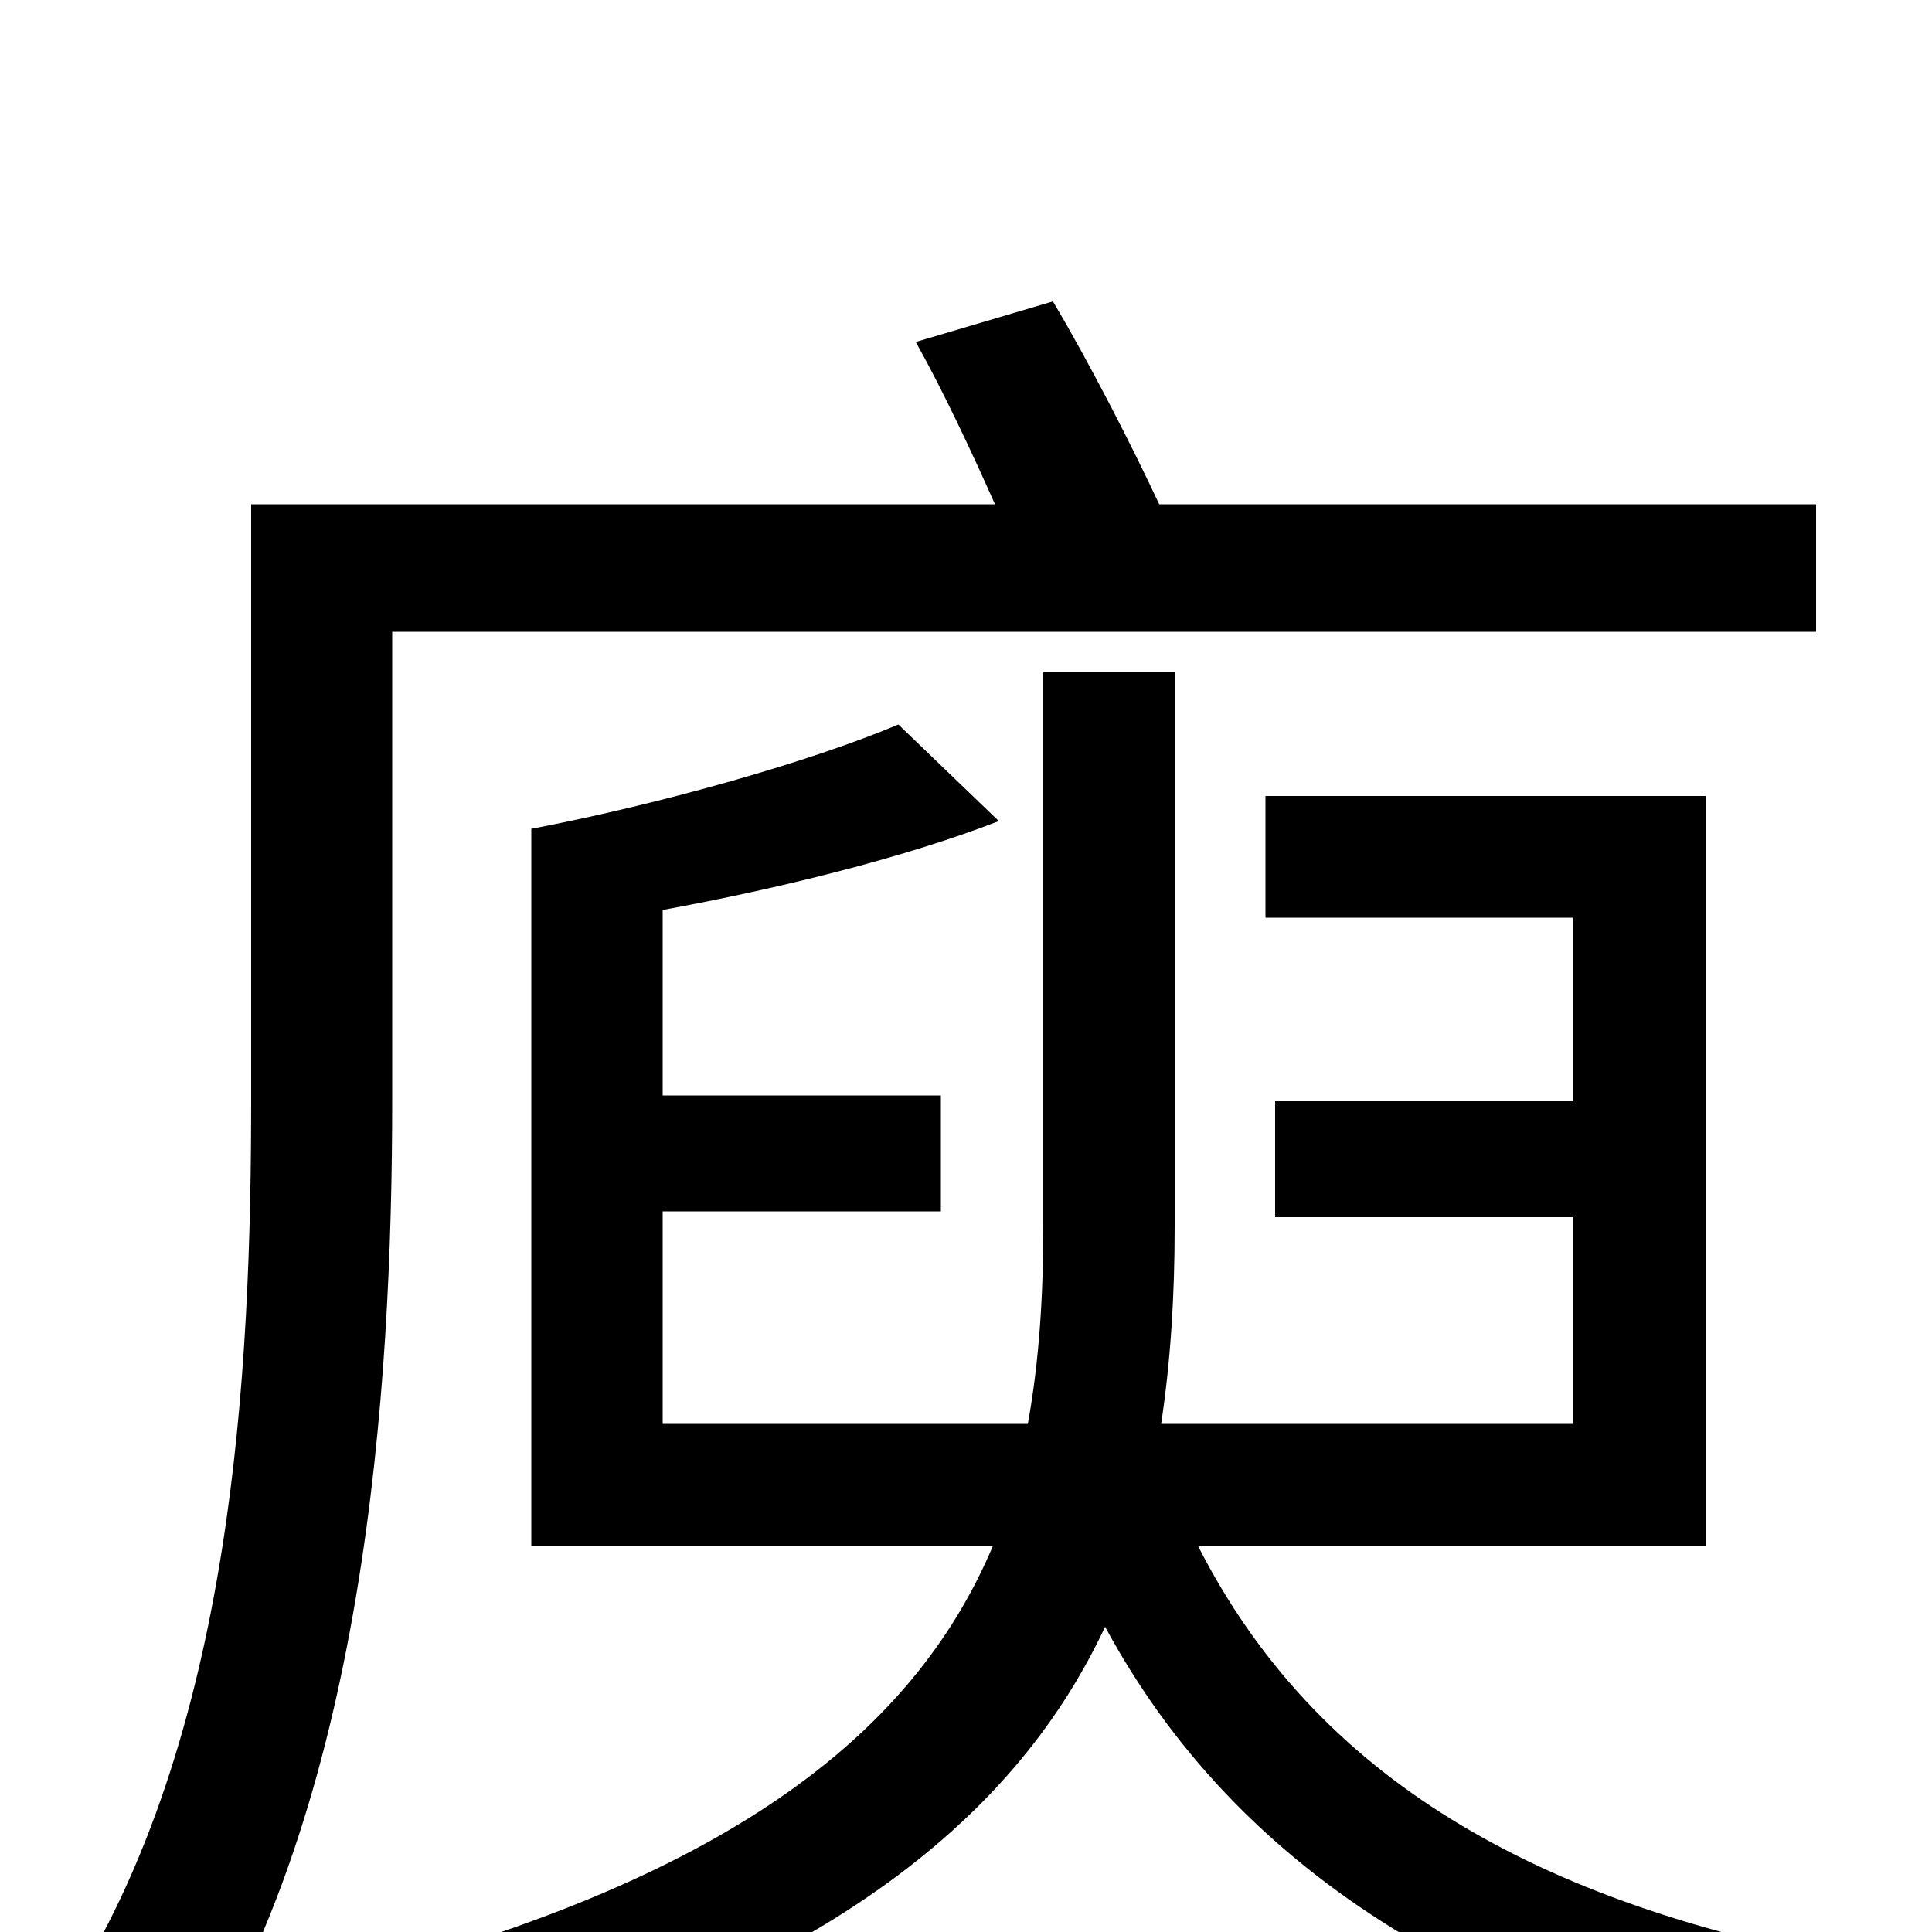 <svg xmlns="http://www.w3.org/2000/svg" viewBox="0 -1000 1000 1000">
	<path fill="#000000" d="M203 -673H940V-739H600C586 -769 564 -812 545 -844L474 -823C488 -798 503 -766 515 -739H130V-432C130 -290 121 -101 34 34C51 42 82 65 95 78C189 -65 203 -280 203 -431ZM883 -200V-588H655V-525H814V-430H660V-370H814V-263H601C606 -296 608 -330 608 -365V-652H540V-365C540 -330 538 -296 532 -263H343V-373H487V-433H343V-529C403 -540 468 -556 517 -575L465 -625C420 -606 343 -584 275 -571V-200H514C476 -110 389 -32 190 21C205 34 225 61 233 76C432 20 527 -62 572 -158C640 -32 763 42 932 79C938 60 950 32 963 16C795 -14 681 -80 620 -200Z"/>
</svg>